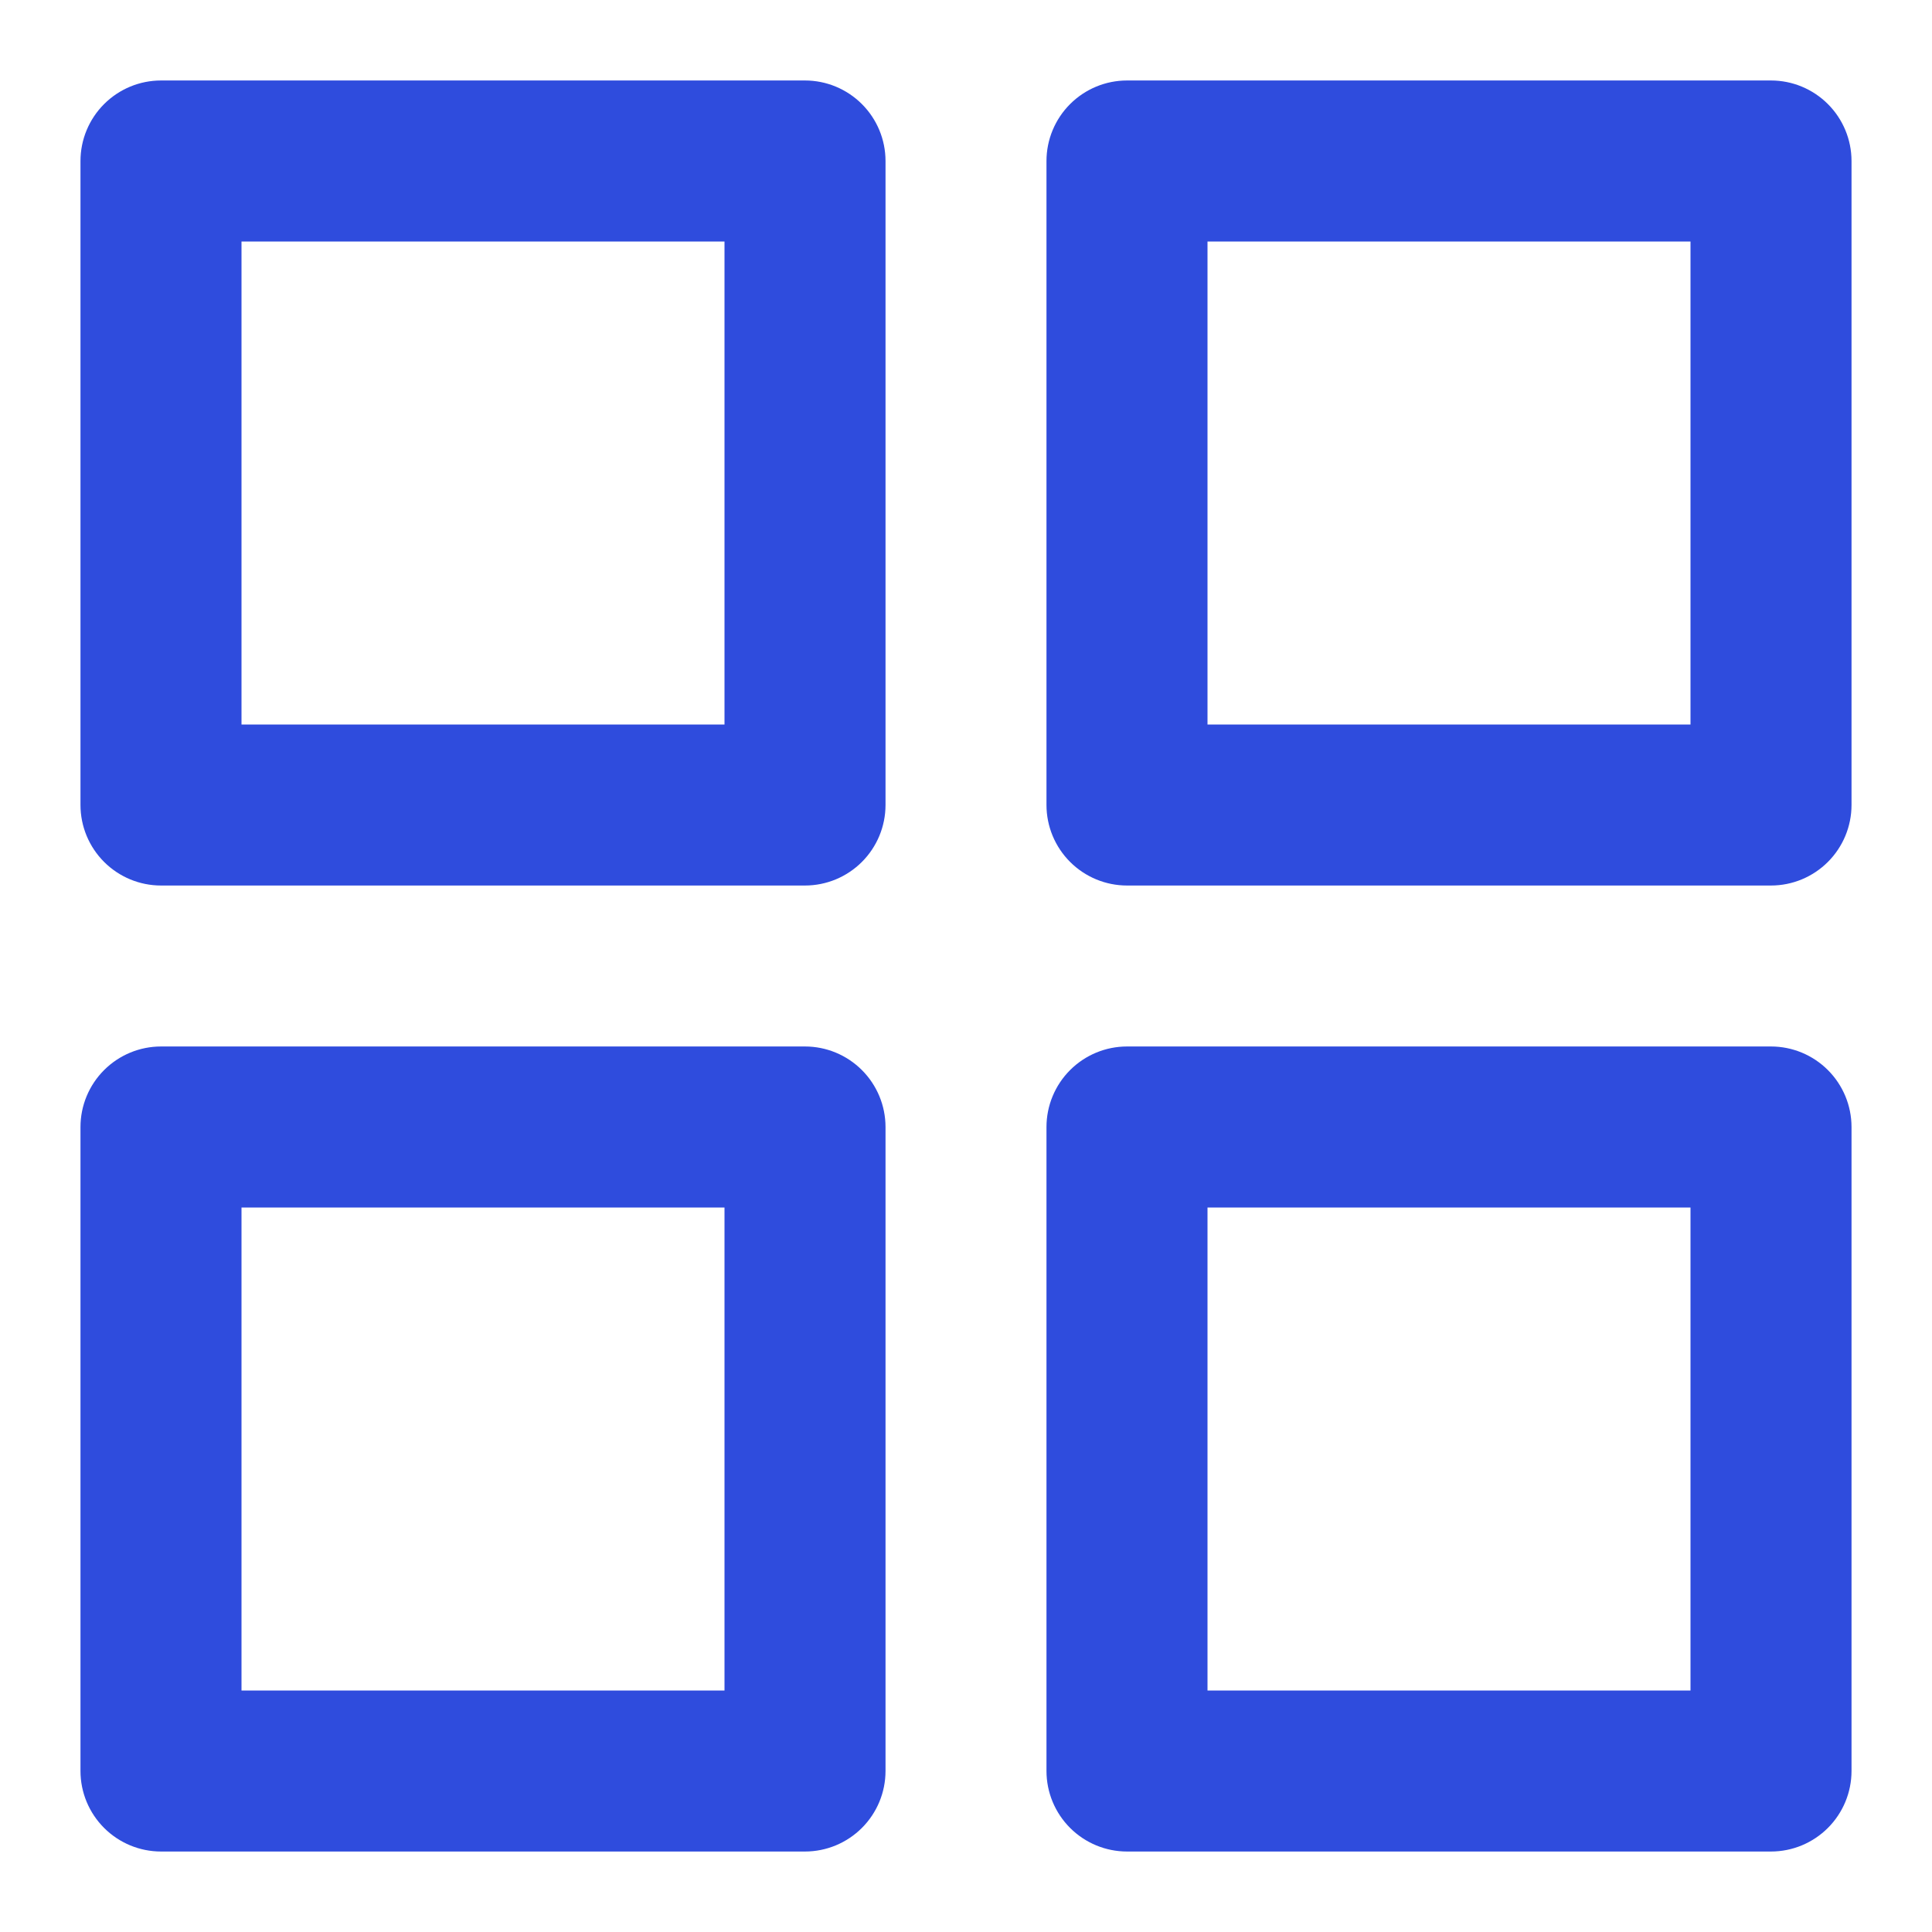 <svg width="32" height="32" viewBox="0 0 32 32" fill="none" xmlns="http://www.w3.org/2000/svg">
<path d="M13.333 1.333H2.667C2.313 1.333 1.974 1.474 1.724 1.724C1.474 1.974 1.333 2.313 1.333 2.667V13.333C1.333 13.687 1.474 14.026 1.724 14.276C1.974 14.526 2.313 14.667 2.667 14.667H13.333C13.687 14.667 14.026 14.526 14.276 14.276C14.526 14.026 14.667 13.687 14.667 13.333V2.667C14.667 2.313 14.526 1.974 14.276 1.724C14.026 1.474 13.687 1.333 13.333 1.333ZM12 12H4V4H12V12Z" fill="#2F4CDD"/>
<path d="M29.333 1.333H18.667C18.313 1.333 17.974 1.474 17.724 1.724C17.474 1.974 17.333 2.313 17.333 2.667V13.333C17.333 13.687 17.474 14.026 17.724 14.276C17.974 14.526 18.313 14.667 18.667 14.667H29.333C29.687 14.667 30.026 14.526 30.276 14.276C30.526 14.026 30.667 13.687 30.667 13.333V2.667C30.667 2.313 30.526 1.974 30.276 1.724C30.026 1.474 29.687 1.333 29.333 1.333ZM28 12H20V4H28V12Z" fill="#2F4CDD"/>
<path d="M13.333 17.333H2.667C2.313 17.333 1.974 17.474 1.724 17.724C1.474 17.974 1.333 18.313 1.333 18.667V29.333C1.333 29.687 1.474 30.026 1.724 30.276C1.974 30.526 2.313 30.667 2.667 30.667H13.333C13.687 30.667 14.026 30.526 14.276 30.276C14.526 30.026 14.667 29.687 14.667 29.333V18.667C14.667 18.313 14.526 17.974 14.276 17.724C14.026 17.474 13.687 17.333 13.333 17.333ZM12 28H4V20H12V28Z" fill="#2F4CDD"/>
<path d="M29.333 17.333H18.667C18.313 17.333 17.974 17.474 17.724 17.724C17.474 17.974 17.333 18.313 17.333 18.667V29.333C17.333 29.687 17.474 30.026 17.724 30.276C17.974 30.526 18.313 30.667 18.667 30.667H29.333C29.687 30.667 30.026 30.526 30.276 30.276C30.526 30.026 30.667 29.687 30.667 29.333V18.667C30.667 18.313 30.526 17.974 30.276 17.724C30.026 17.474 29.687 17.333 29.333 17.333ZM28 28H20V20H28V28Z" fill="#2F4CDD"/>
</svg>
